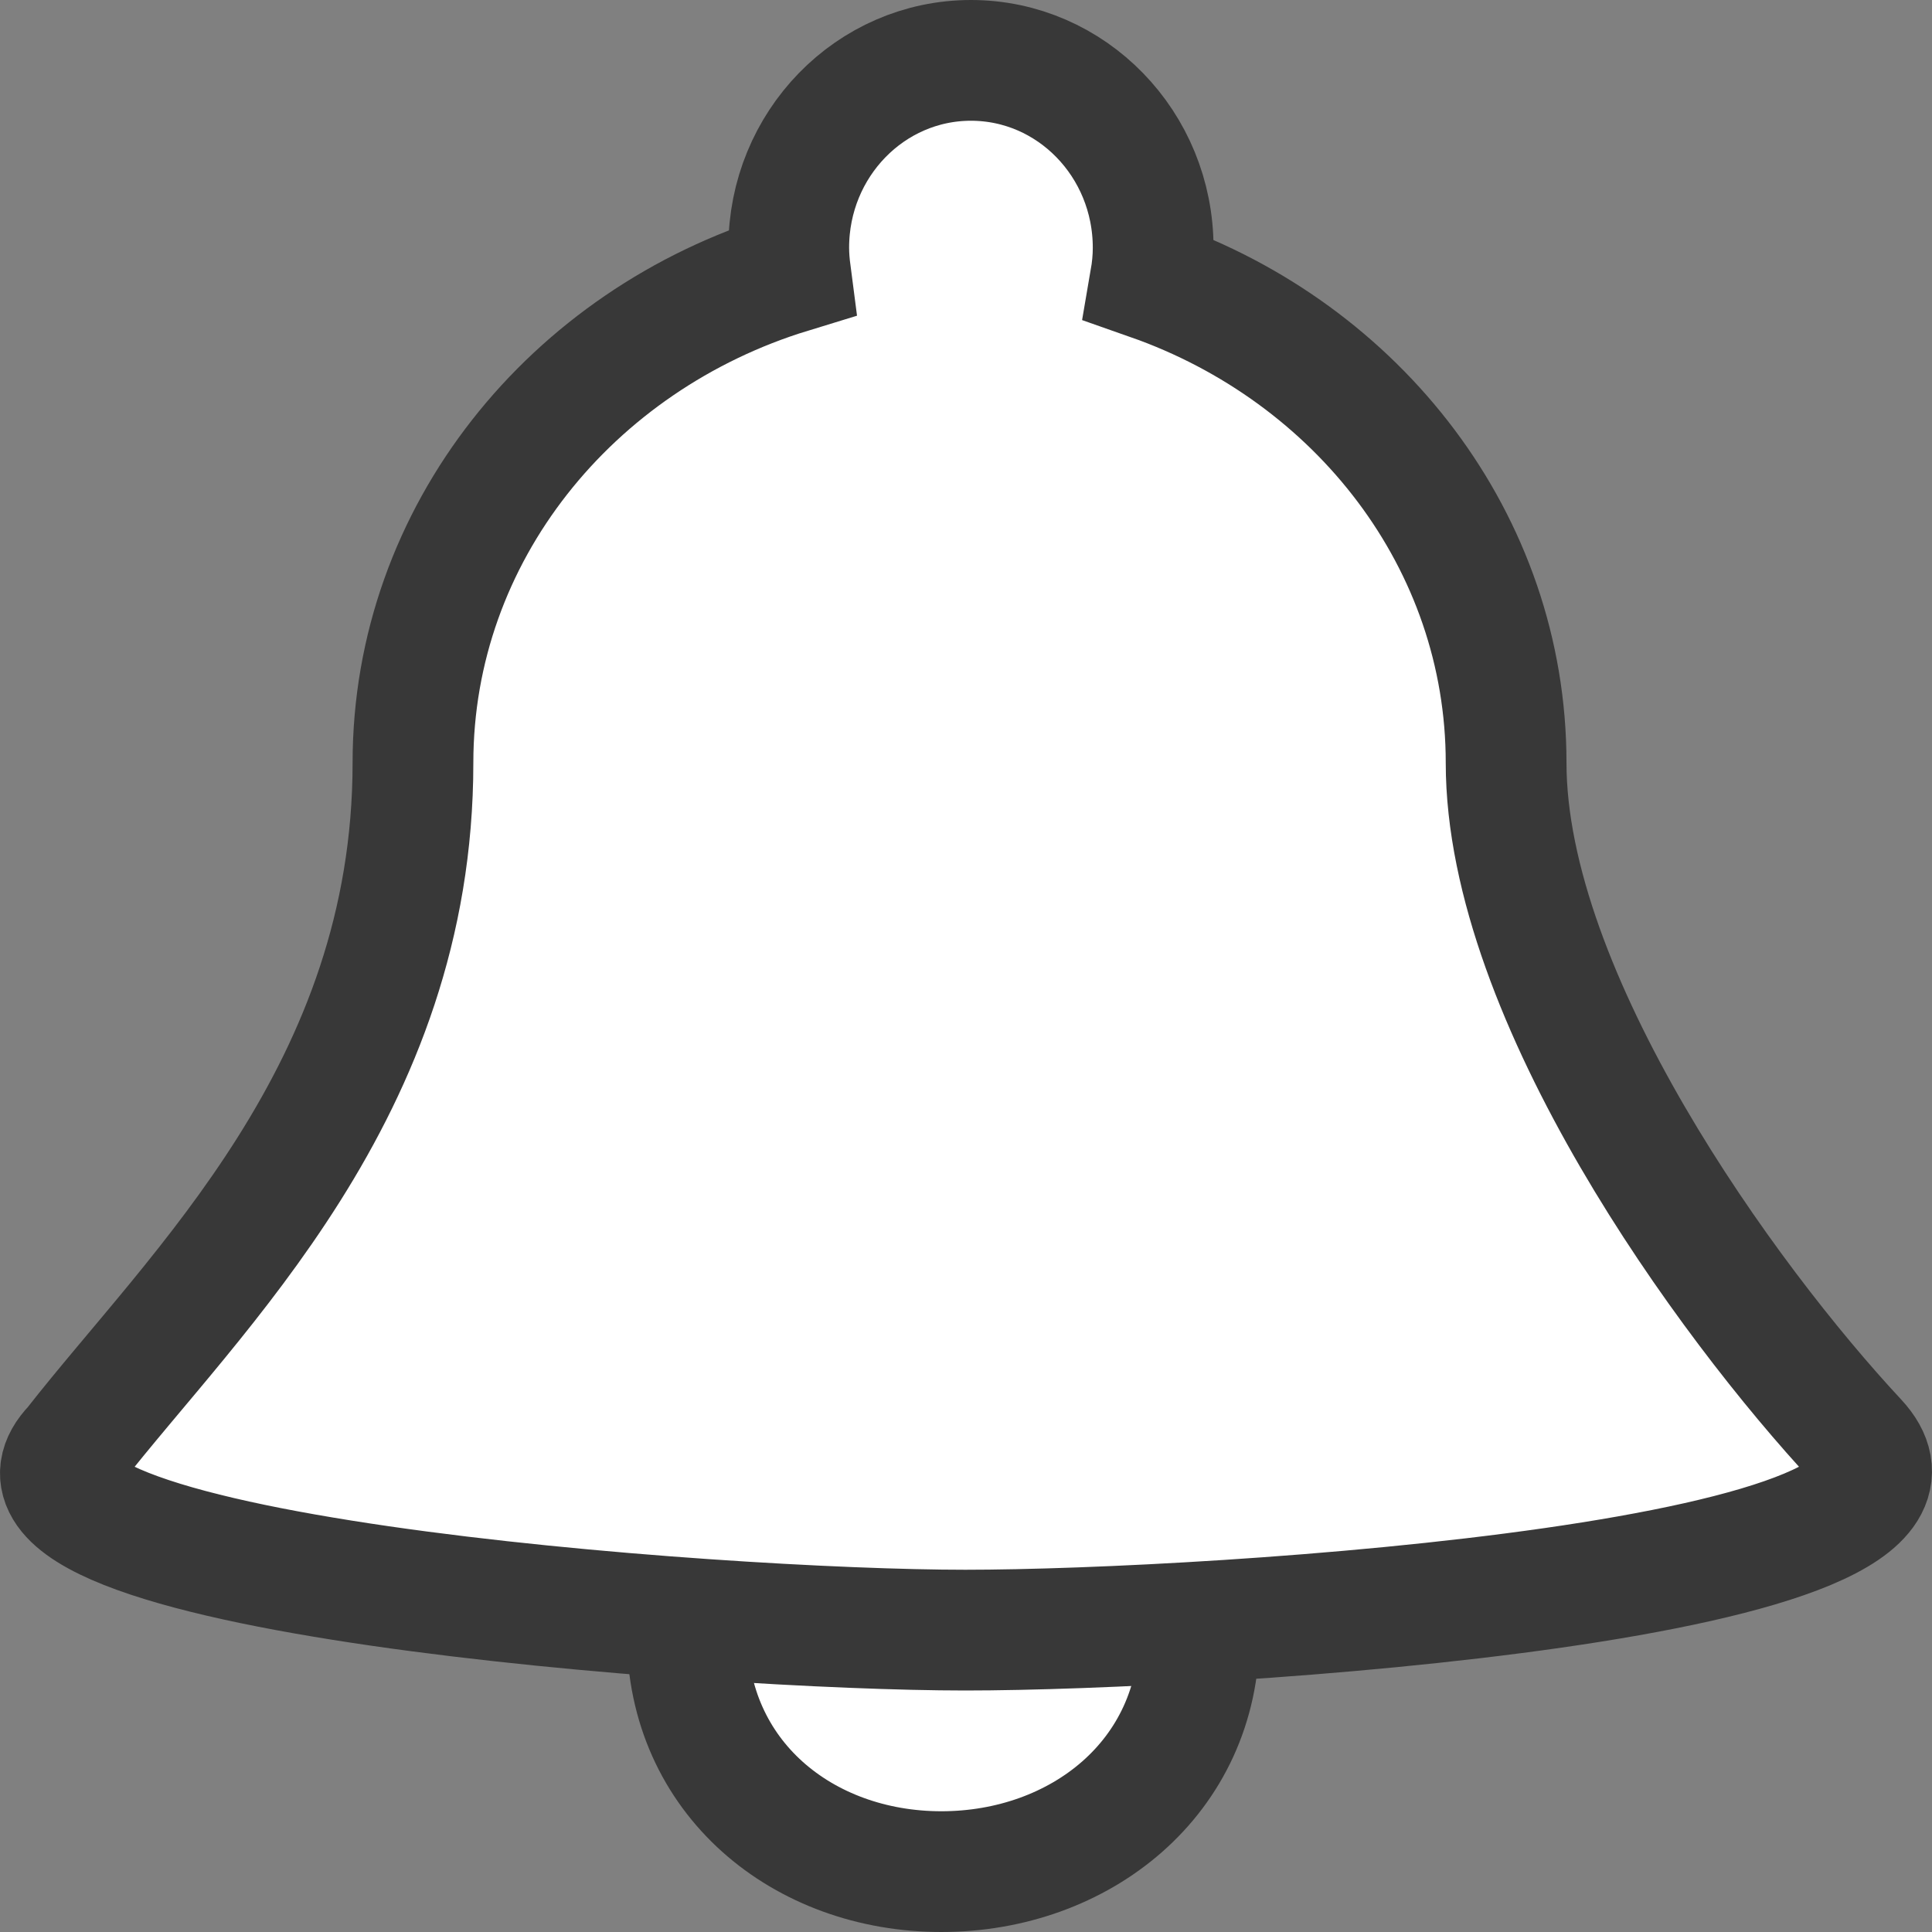 <?xml version="1.0" encoding="UTF-8"?>
<!DOCTYPE svg PUBLIC "-//W3C//DTD SVG 1.1//EN" "http://www.w3.org/Graphics/SVG/1.1/DTD/svg11.dtd">
<svg version="1.1" id="Layer_1" xmlns="http://www.w3.org/2000/svg" xmlns:xlink="http://www.w3.org/1999/xlink" x="0px" y="0px" width="16px" height="16px" viewBox="0 0 16 16" enable-background="new 0 0 16 16" xml:space="preserve">
  <rect x="0" y="0" width="16" height="16" fill="#808080" stroke="none"/>
  <g id="icon">
    <path d="M9.931,13.53c0,1.193,-0.989,1.97,-2.135,1.97c-1.146,0,-2.105,-0.777,-2.105,-1.97" fill="#FFFFFF" stroke="#383838" stroke-width="1" stroke-miterlimit="50"/>
    <path d="M15.378,11.93c-1.081,-1.16,-2.905,-3.674,-2.905,-5.613c0,-1.832,-1.226,-3.394,-2.947,-3.998c0.015,-0.087,0.024,-0.176,0.024,-0.267C9.55,1.194,8.874,0.5,8.041,0.5s-1.509,0.694,-1.509,1.551c0,0.071,0.006,0.14,0.015,0.209C4.733,2.815,3.42,4.421,3.42,6.317c0,2.714,-1.8,4.369,-2.81,5.662C-0.409,13.033,5.941,13.5,7.994,13.5S16.459,13.09,15.378,11.93z" fill="#FFFFFF" stroke="#383838" stroke-width="1" stroke-miterlimit="50"/>
  </g>
</svg>
